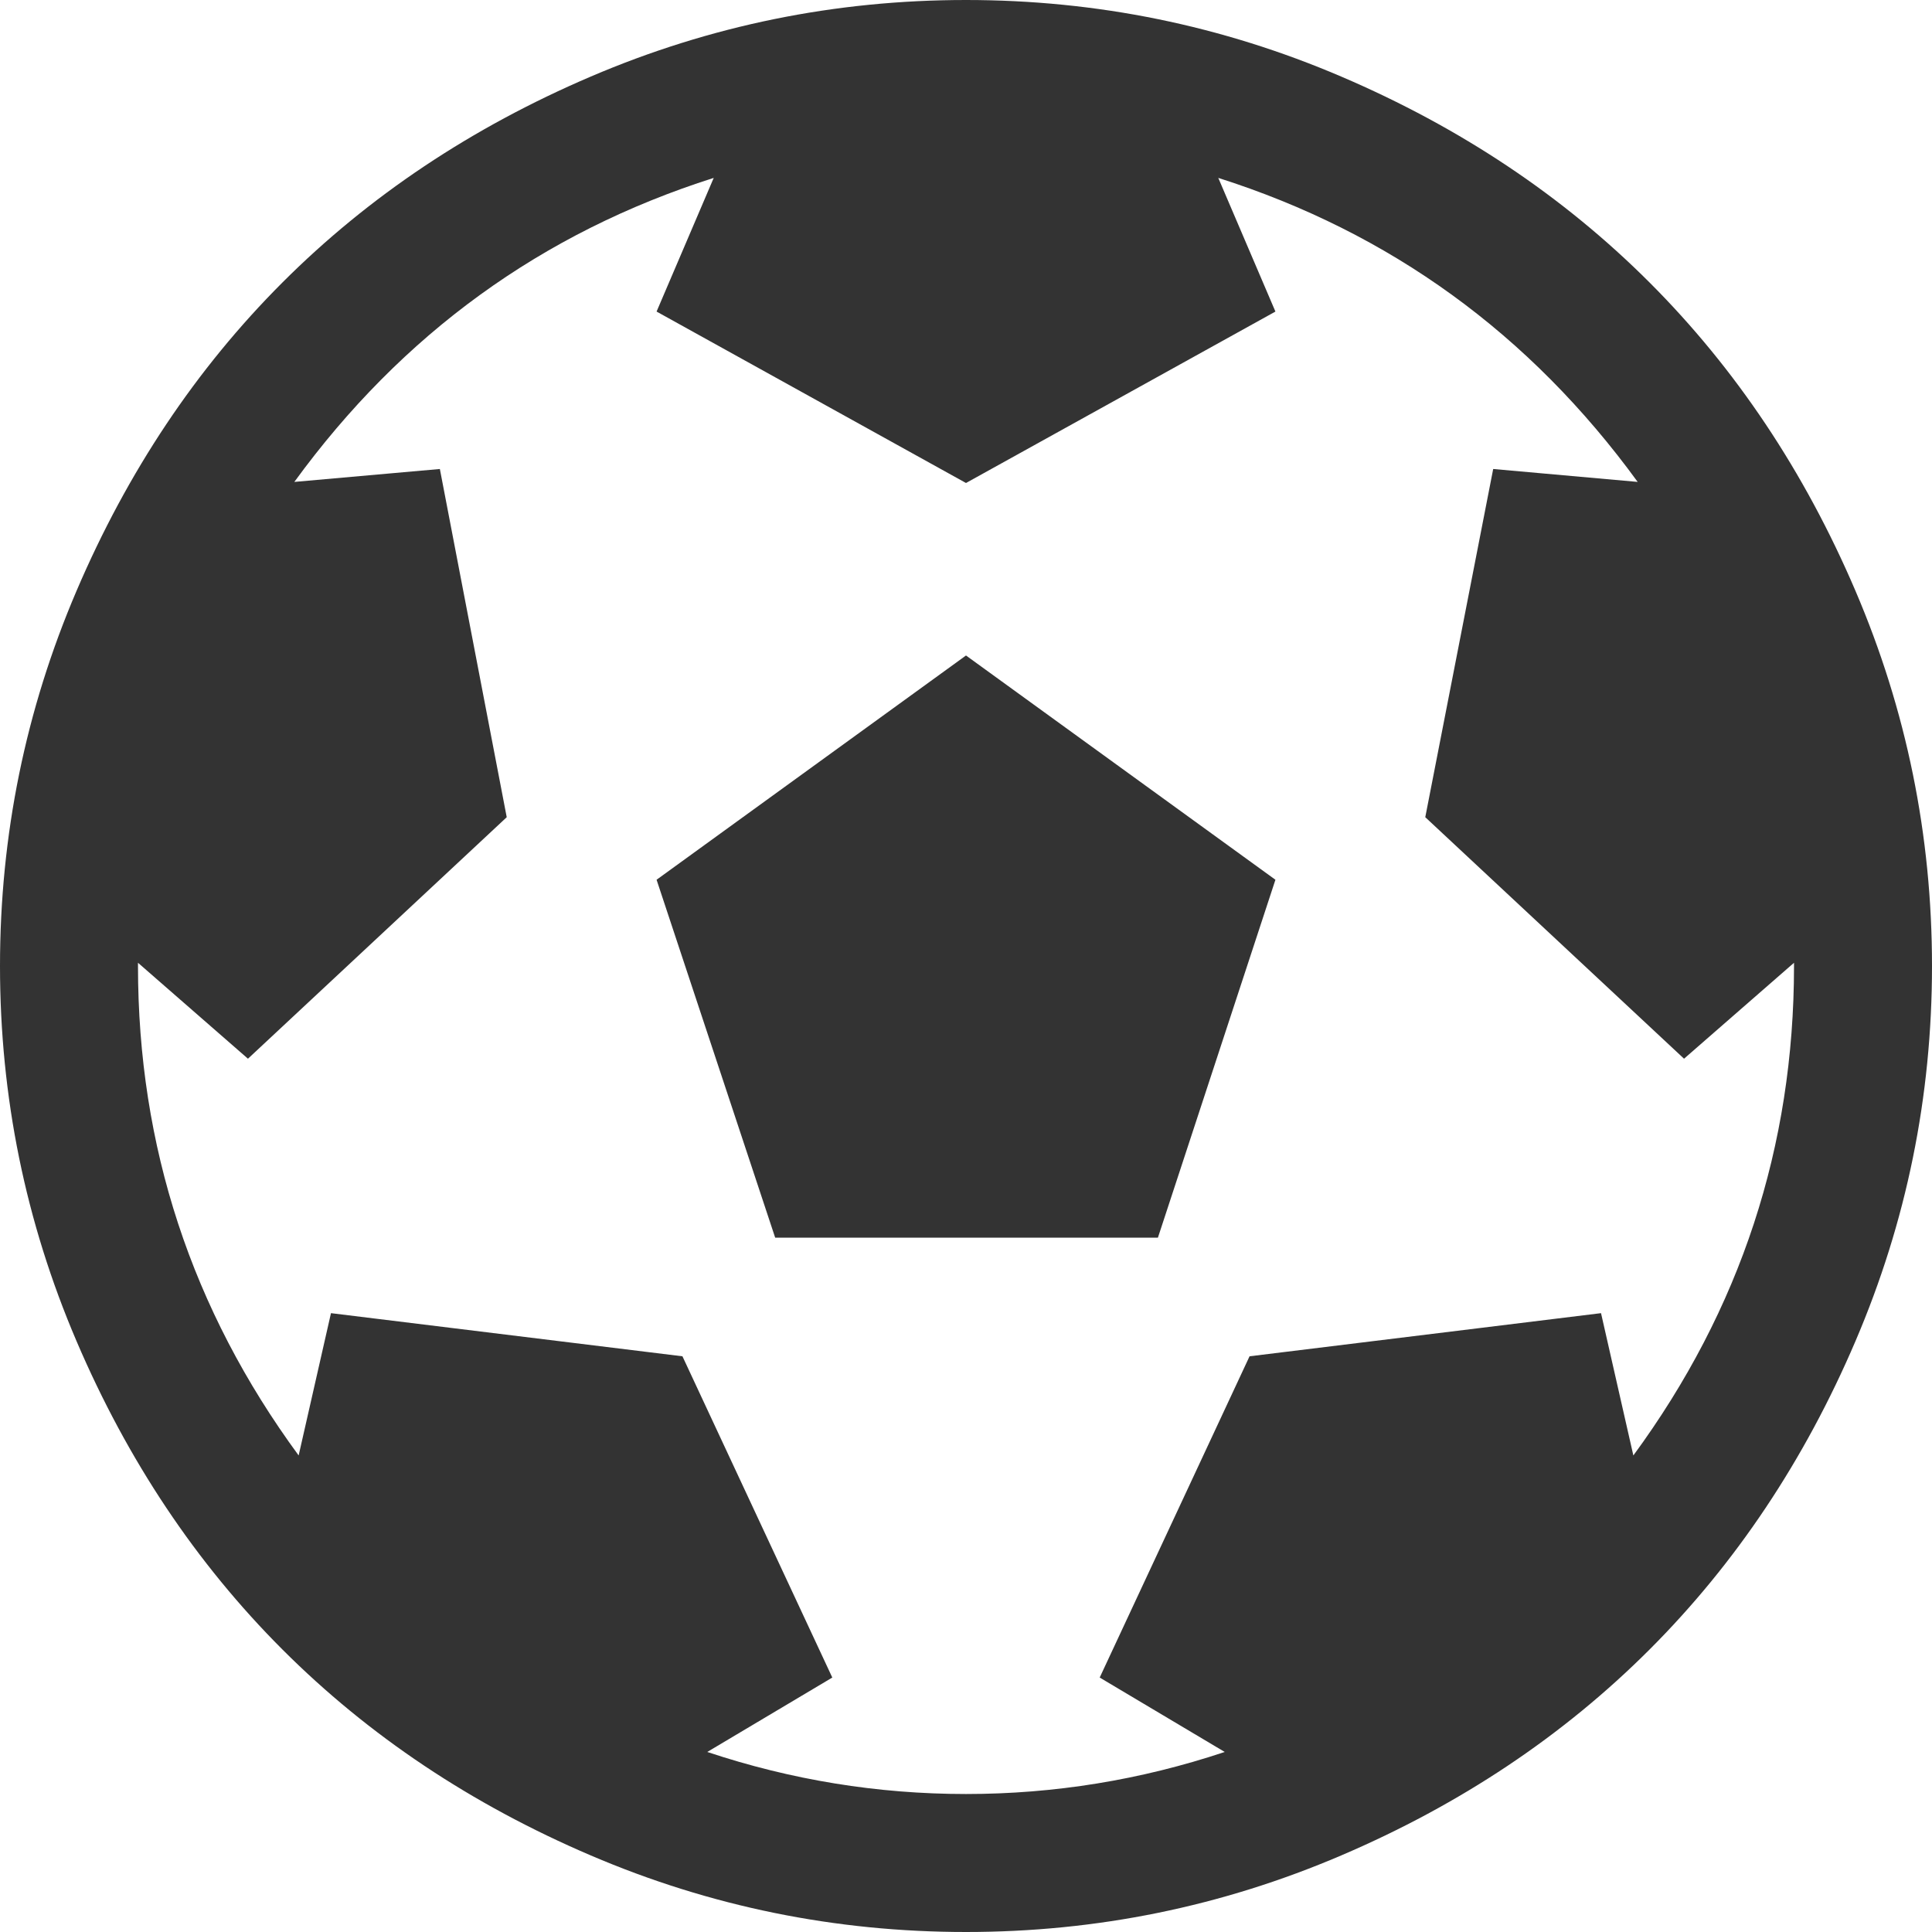 ﻿<?xml version="1.0" encoding="utf-8"?>
<svg version="1.1" xmlns:xlink="http://www.w3.org/1999/xlink" width="64px" height="64px" xmlns="http://www.w3.org/2000/svg">
  <g transform="matrix(1 0 0 1 -258 -165 )">
    <path d="M 25.679 41  L 21.75 29.143  L 32 21.714  L 42.25 29.143  L 38.357 41  L 25.679 41  Z M 19.571 2.536  C 23.524 0.845  27.667 0  32 0  C 36.333 0  40.476 0.845  44.429 2.536  C 48.381 4.226  51.786 6.5  54.643 9.357  C 57.5 12.214  59.774 15.619  61.464 19.571  C 63.155 23.524  64 27.667  64 32  C 64 36.333  63.155 40.476  61.464 44.429  C 59.774 48.381  57.5 51.786  54.643 54.643  C 51.786 57.5  48.381 59.774  44.429 61.464  C 40.476 63.155  36.333 64  32 64  C 27.667 64  23.524 63.155  19.571 61.464  C 15.619 59.774  12.214 57.5  9.357 54.643  C 6.5 51.786  4.226 48.381  2.536 44.429  C 0.845 40.476  0 36.333  0 32  C 0 27.667  0.845 23.524  2.536 19.571  C 4.226 15.619  6.5 12.214  9.357 9.357  C 12.214 6.5  15.619 4.226  19.571 2.536  Z M 53.036 43.5  L 54.107 48.214  C 57.655 43.381  59.429 37.976  59.429 32  L 59.429 31.893  L 55.786 35.071  L 47.214 27.071  L 49.464 15.536  L 54.25 15.964  C 50.679 11.06  46.048 7.702  40.357 5.893  L 42.25 10.321  L 32 16  L 21.75 10.321  L 23.643 5.893  C 17.952 7.702  13.321 11.06  9.75 15.964  L 14.571 15.536  L 16.786 27.071  L 8.214 35.071  L 4.571 31.893  L 4.571 32  C 4.571 37.976  6.345 43.381  9.893 48.214  L 10.964 43.5  L 22.607 44.929  L 27.571 55.571  L 23.429 58.036  C 26.214 58.964  29.071 59.429  32 59.429  C 34.929 59.429  37.786 58.964  40.571 58.036  L 36.429 55.571  L 41.393 44.929  L 53.036 43.5  Z " fill-rule="nonzero" fill="#333333" stroke="none" transform="matrix(1 0 0 1 258 165 )" />
  </g>
</svg>